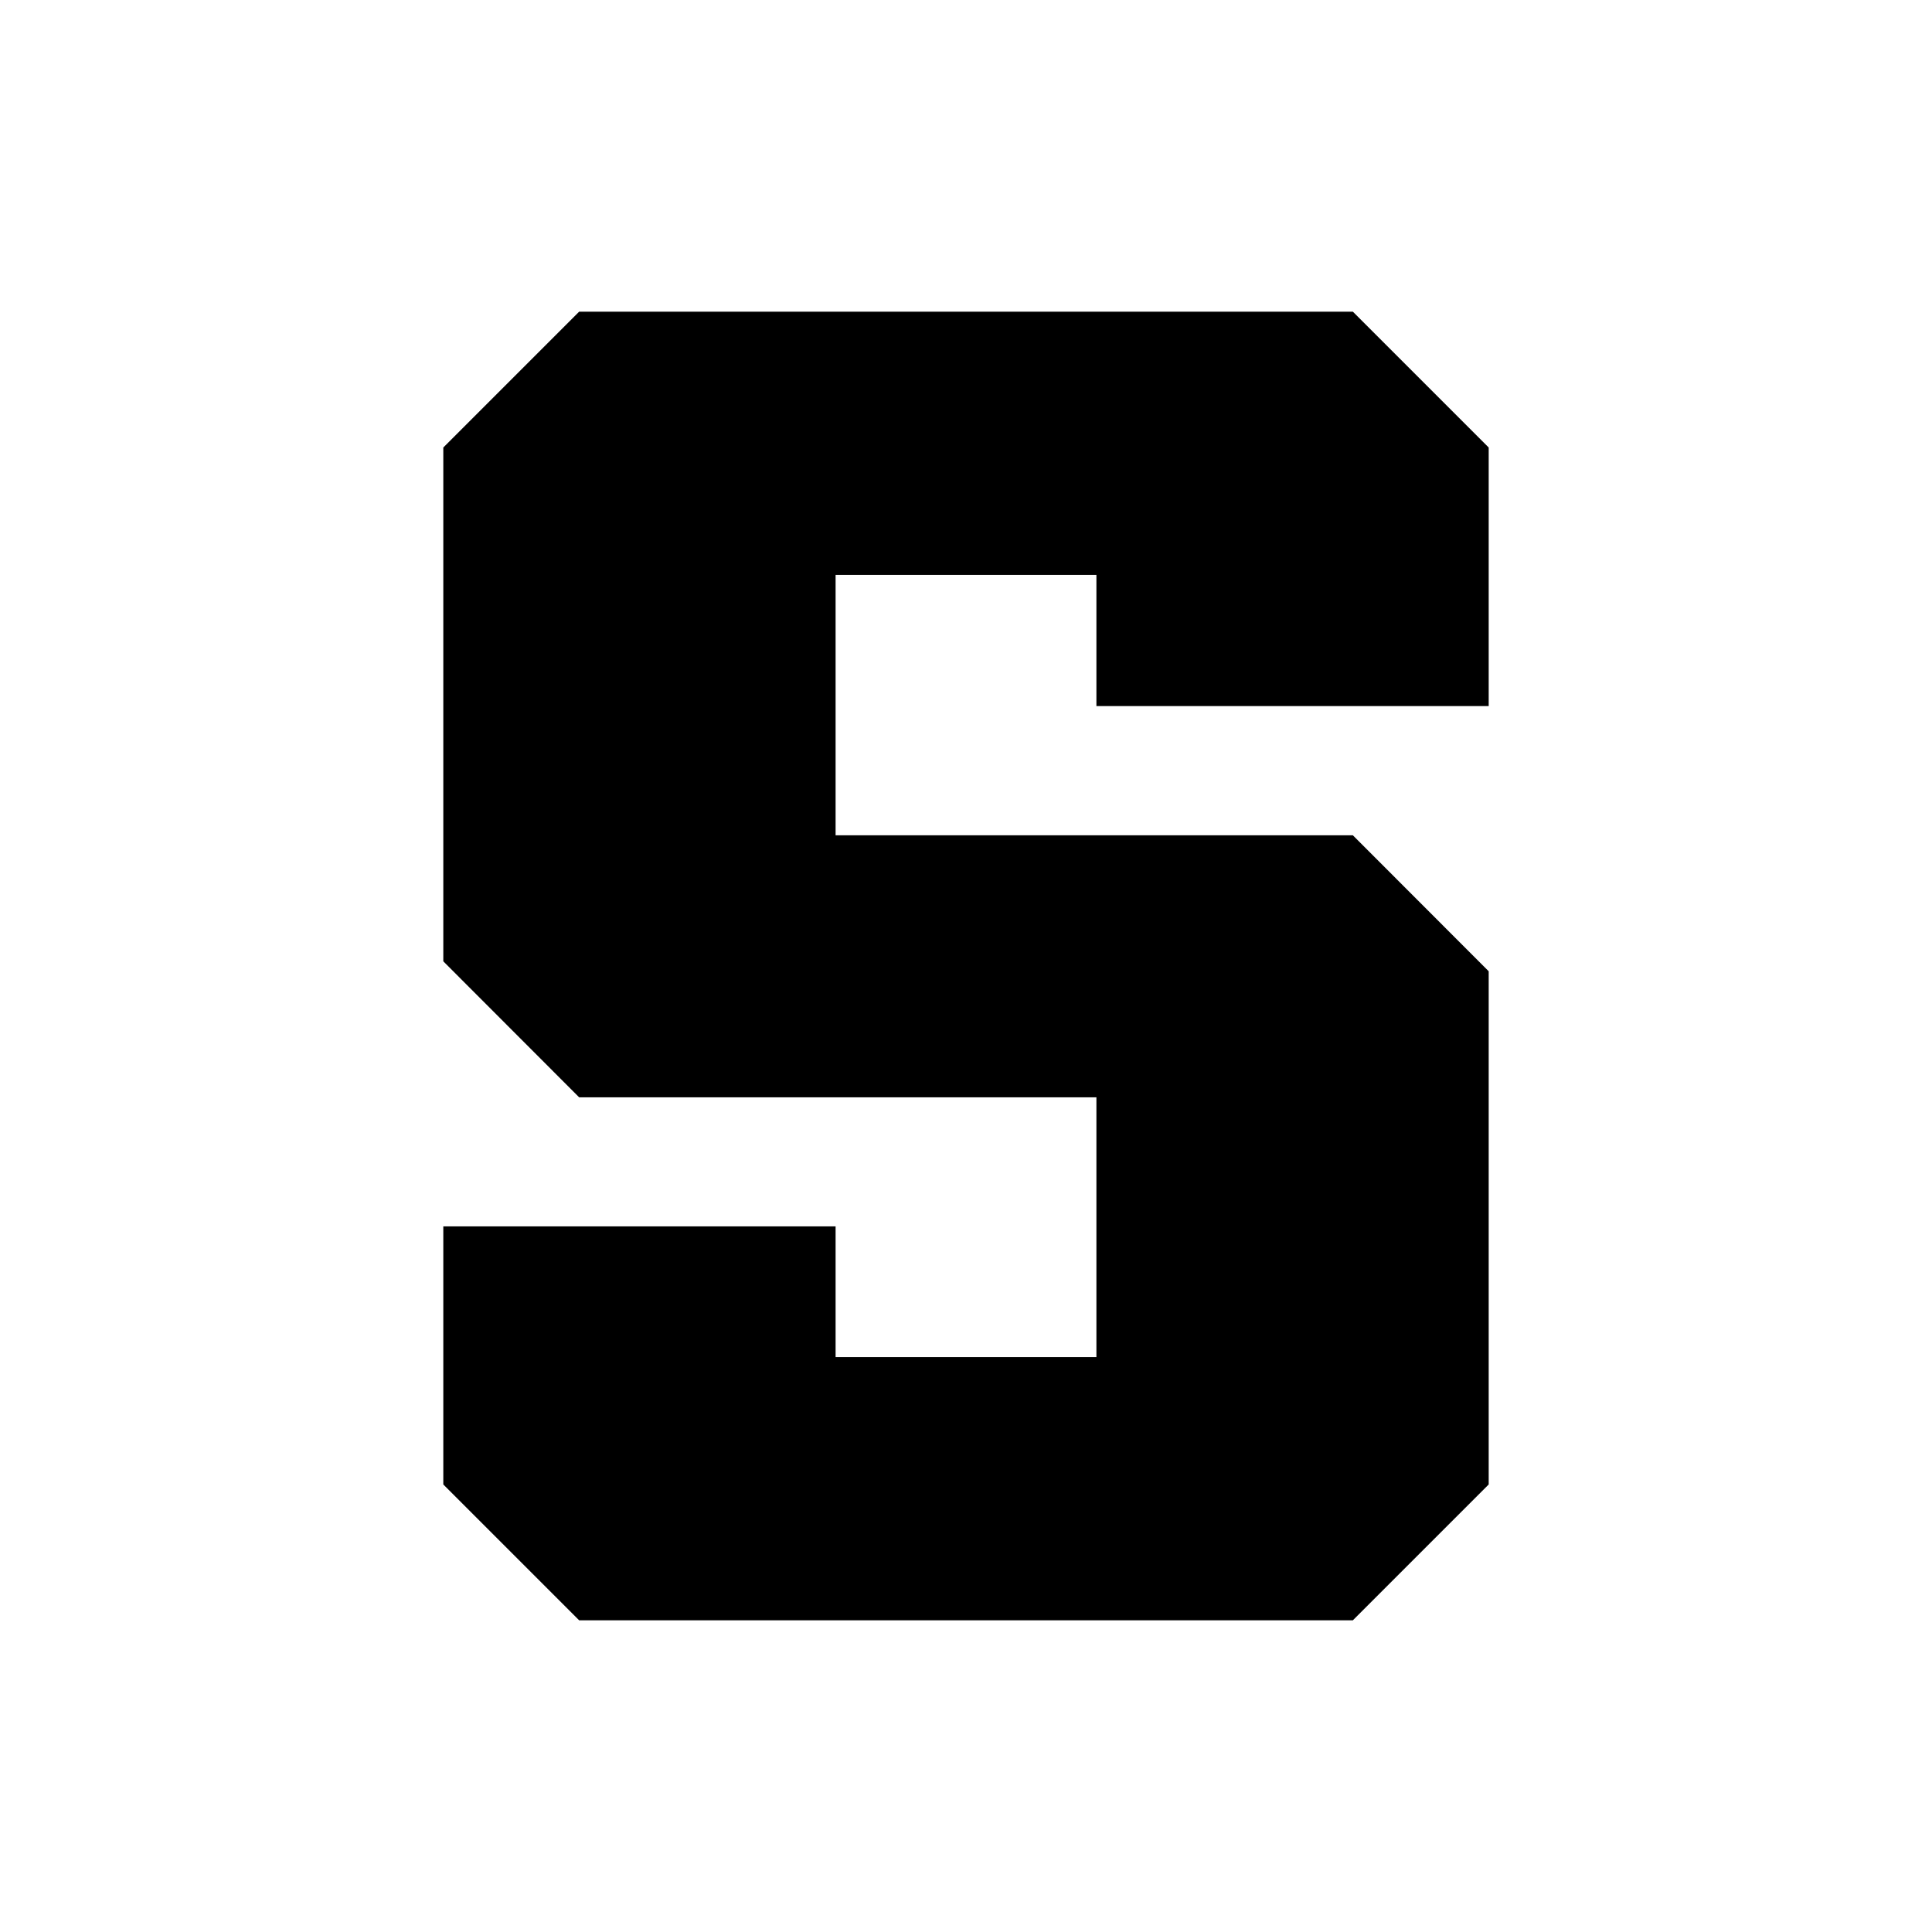 <svg xmlns="http://www.w3.org/2000/svg" data-name="Layer 1" viewBox="0 0 128 128"><polygon points="98.63 46.78 98.63 29.65 89.63 20.65 38.37 20.65 29.37 29.65 29.37 63.69 38.37 72.7 72.64 72.7 72.64 89.91 55.36 89.91 55.36 81.25 29.37 81.25 29.37 98.35 38.37 107.35 89.63 107.35 98.63 98.35 98.63 64.35 89.63 55.34 55.36 55.34 55.36 38.09 72.64 38.09 72.64 46.78 98.63 46.78"/></svg>